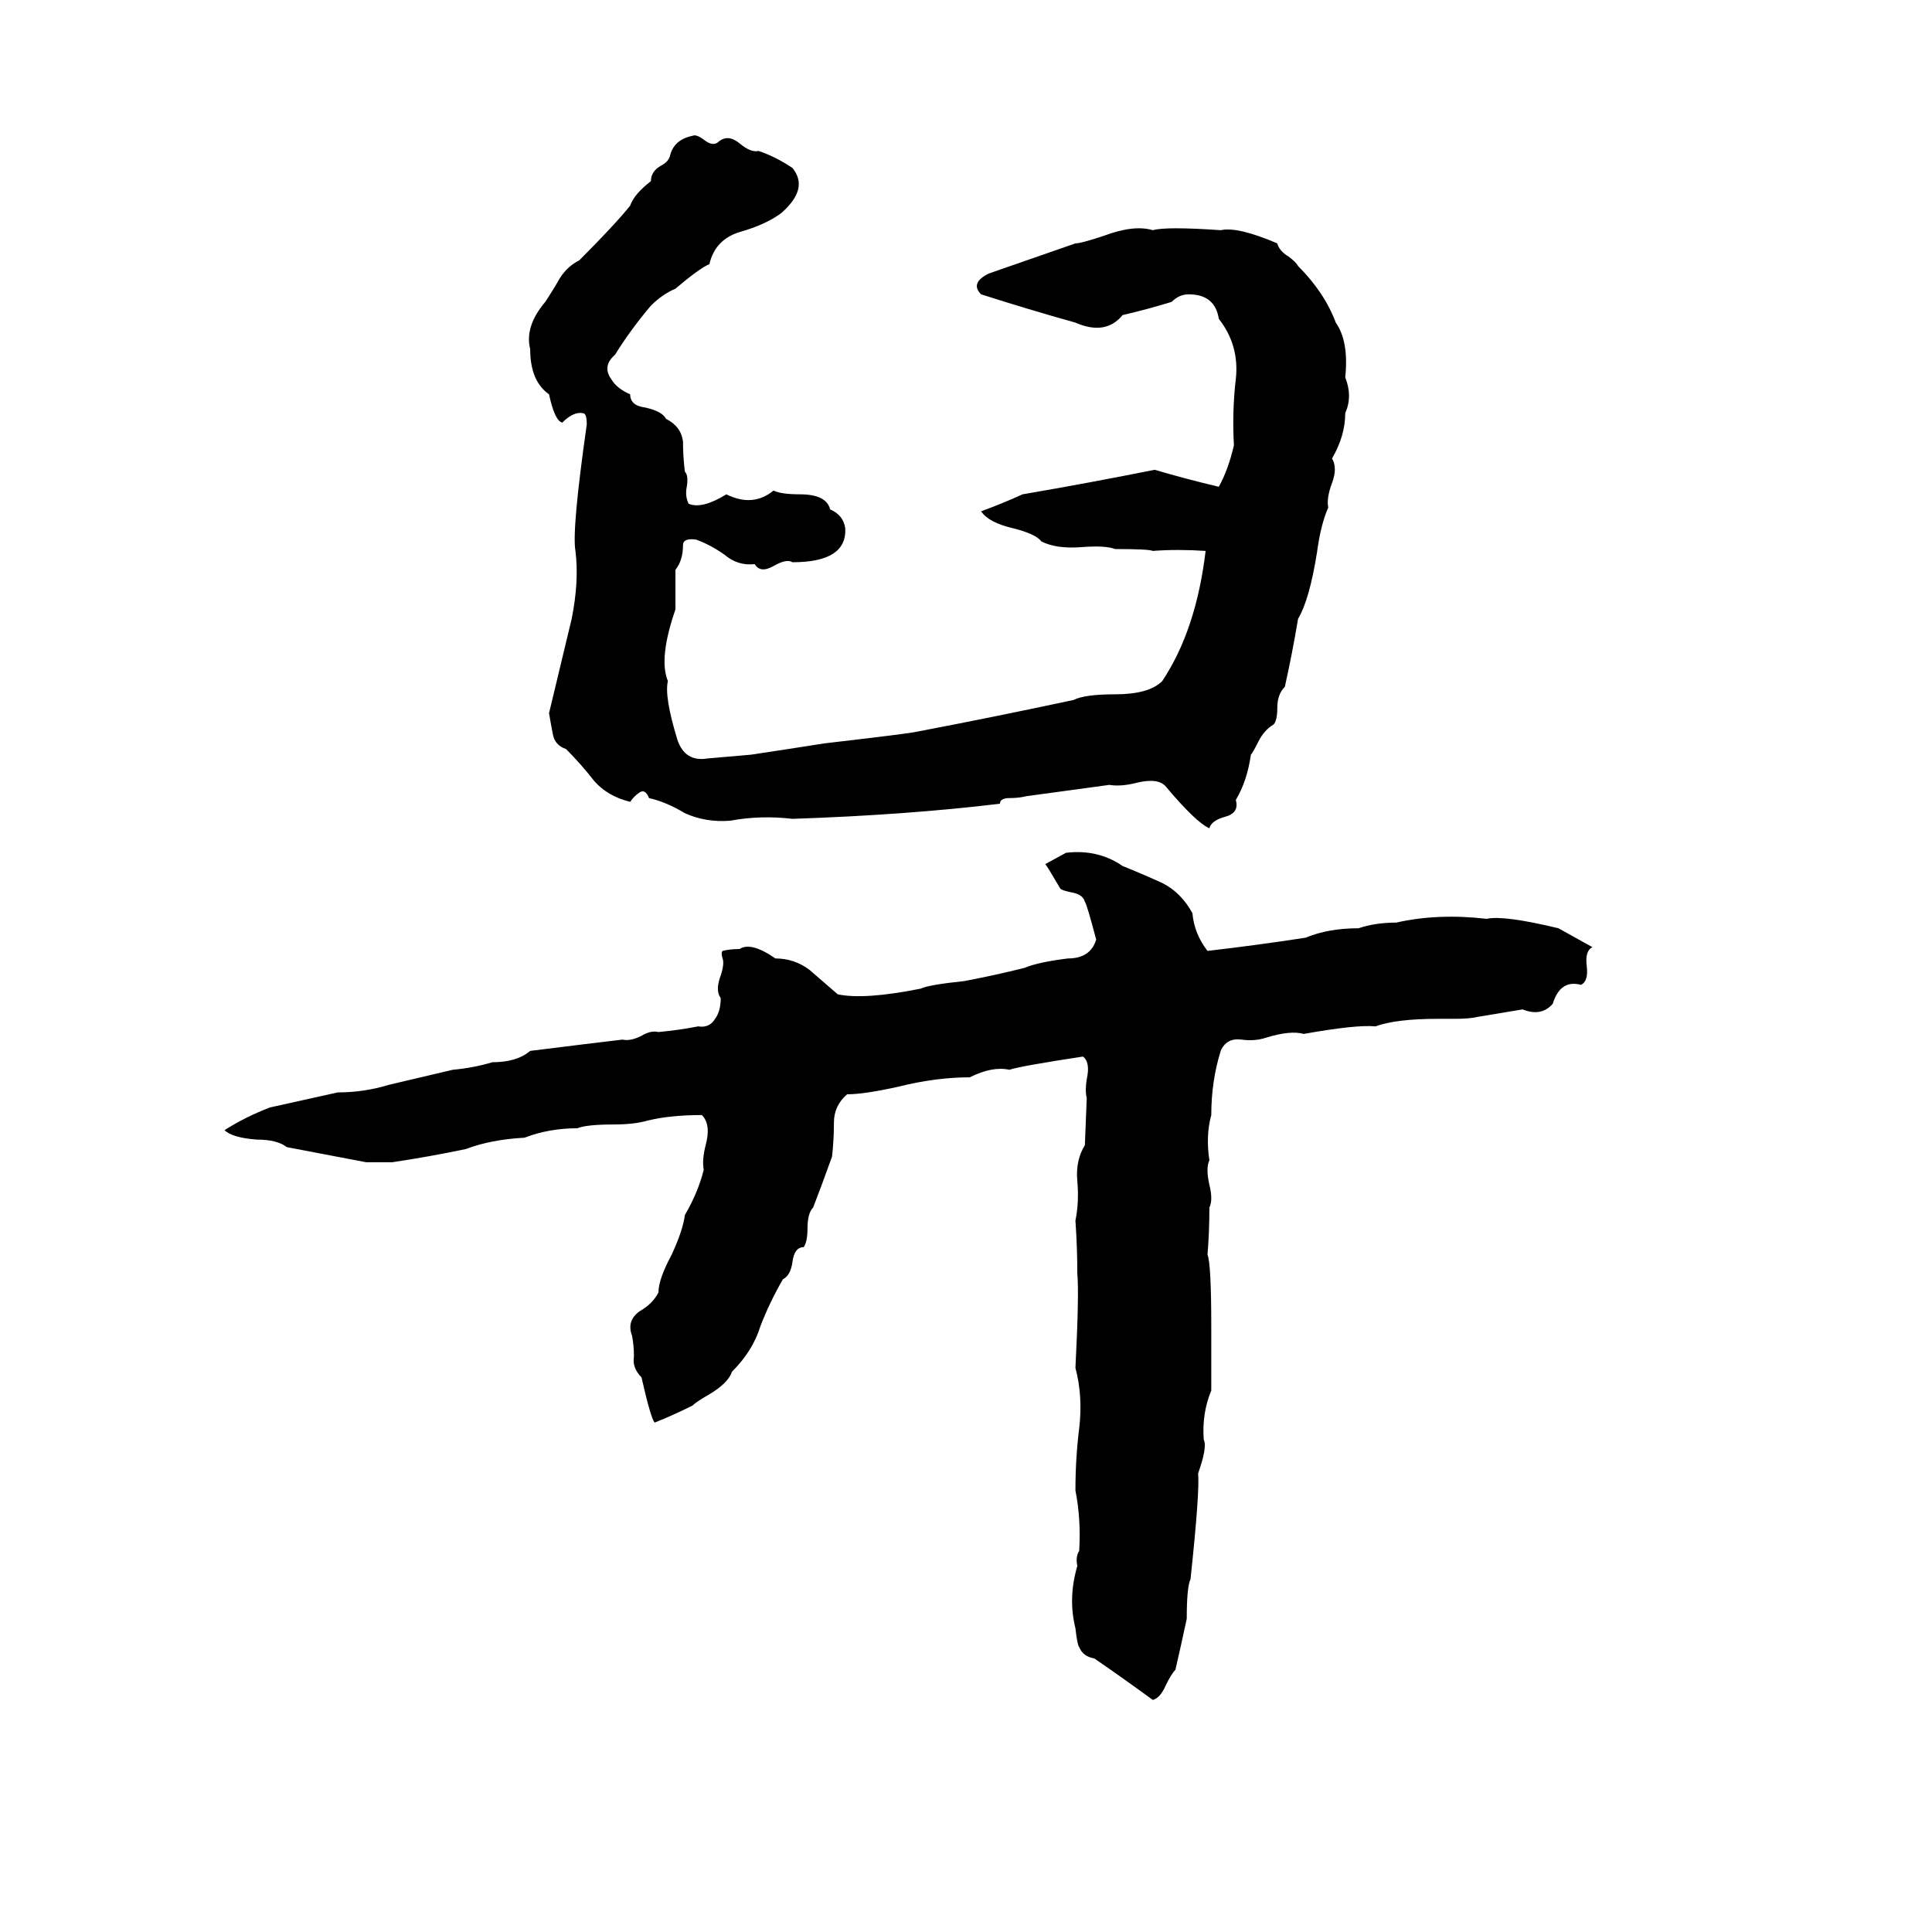 <svg xmlns="http://www.w3.org/2000/svg" viewBox="0 -800 1024 1024">
	<path fill="#000000" d="M367 -728Q369 -729 373 -726Q378 -722 381 -725Q386 -729 392 -724Q398 -719 402 -720Q411 -717 420 -711Q429 -700 414 -687Q406 -681 392 -677Q379 -673 376 -660Q371 -658 358 -647Q351 -644 345 -638Q334 -625 326 -612Q319 -606 324 -599Q327 -594 334 -591Q334 -585 342 -584Q351 -582 353 -578Q361 -574 362 -566Q362 -558 363 -550Q365 -548 364 -542Q363 -537 365 -533Q372 -530 385 -538Q399 -531 410 -540Q414 -538 424 -538Q438 -538 440 -530Q447 -527 448 -520Q449 -502 420 -502Q417 -504 410 -500Q403 -496 400 -501Q391 -500 384 -506Q377 -511 369 -514Q362 -515 362 -511Q362 -503 358 -498Q358 -487 358 -477Q349 -451 354 -439Q352 -431 359 -408Q363 -396 375 -398Q387 -399 398 -400Q418 -403 437 -406Q480 -411 485 -412Q527 -420 569 -429Q575 -432 591 -432Q609 -432 616 -439Q634 -466 639 -508Q624 -509 611 -508Q609 -509 591 -509Q586 -511 573 -510Q560 -509 552 -513Q549 -517 537 -520Q524 -523 520 -529Q531 -533 542 -538Q577 -544 612 -551Q629 -546 646 -542Q651 -551 654 -564Q653 -582 655 -599Q657 -617 646 -631Q644 -644 630 -644Q625 -644 621 -640Q608 -636 595 -633Q586 -622 570 -629Q545 -636 520 -644Q514 -650 524 -655Q547 -663 570 -671Q573 -671 585 -675Q601 -681 611 -678Q618 -680 647 -678Q656 -680 677 -671Q678 -667 683 -664Q687 -661 688 -659Q702 -645 708 -629Q715 -619 713 -600Q717 -590 713 -581Q713 -569 706 -557Q709 -552 706 -544Q703 -536 704 -531Q700 -522 698 -507Q694 -482 688 -472Q685 -454 681 -436Q677 -432 677 -425Q677 -418 675 -416Q670 -413 667 -407Q664 -401 663 -400Q661 -386 655 -376Q657 -369 649 -367Q642 -365 641 -361Q634 -364 618 -383Q614 -388 602 -385Q594 -383 588 -384Q566 -381 544 -378Q540 -377 535 -377Q530 -377 530 -374Q480 -368 420 -366Q403 -368 387 -365Q374 -364 363 -369Q353 -375 344 -377Q342 -382 339 -380Q336 -378 334 -375Q322 -378 315 -386Q308 -395 300 -403Q294 -405 293 -411Q292 -416 291 -422L303 -472Q307 -492 305 -508Q303 -519 311 -575Q311 -581 309 -581Q304 -582 298 -576Q294 -577 291 -591Q281 -598 281 -615Q278 -627 289 -640Q293 -646 297 -653Q301 -659 307 -662Q326 -681 334 -691Q336 -697 345 -704Q345 -709 350 -712Q354 -714 355 -717Q357 -726 367 -728ZM565 -348Q582 -350 595 -341Q605 -337 616 -332Q626 -327 632 -316Q633 -305 640 -296Q666 -299 692 -303Q704 -308 720 -308Q729 -311 740 -311Q762 -316 788 -313Q797 -315 826 -308Q835 -303 844 -298Q840 -296 841 -288Q842 -280 838 -278Q827 -281 823 -268Q817 -261 807 -265Q795 -263 783 -261Q779 -260 771 -260H762Q740 -260 729 -256Q719 -257 691 -252Q684 -254 671 -250Q665 -248 658 -249Q650 -250 647 -243Q642 -227 642 -209Q639 -198 641 -185Q639 -181 641 -172Q643 -164 641 -160Q641 -147 640 -135Q642 -130 642 -97Q642 -80 642 -63Q637 -51 638 -37Q640 -33 635 -19Q636 -10 631 37Q629 41 629 58Q626 72 623 85Q621 87 618 93Q615 100 611 101Q596 90 580 79Q574 78 572 73Q571 72 570 63Q566 47 571 30Q570 25 572 22Q573 5 570 -10Q570 -27 572 -43Q574 -60 570 -75Q572 -114 571 -125Q571 -139 570 -153Q572 -163 571 -174Q570 -185 575 -193L576 -218Q575 -222 576 -228Q578 -237 574 -240Q541 -235 535 -233Q526 -235 514 -229Q496 -229 476 -224Q458 -220 449 -220Q442 -214 442 -205Q442 -196 441 -187Q436 -173 431 -160Q428 -157 428 -149Q428 -142 426 -139Q421 -139 420 -131Q419 -124 415 -122Q408 -110 403 -97Q399 -84 388 -73Q386 -67 376 -61Q369 -57 367 -55Q357 -50 347 -46Q345 -48 340 -70Q335 -75 336 -81Q336 -87 335 -92Q332 -100 339 -105Q346 -109 349 -115Q349 -122 356 -135Q362 -148 363 -156Q370 -168 373 -180Q372 -185 374 -193Q377 -204 372 -209Q355 -209 343 -206Q336 -204 325 -204Q311 -204 306 -202Q291 -202 278 -197Q260 -196 247 -191Q228 -187 208 -184Q201 -184 194 -184Q173 -188 152 -192Q147 -196 136 -196Q123 -197 119 -201Q130 -208 143 -213Q161 -217 179 -221Q193 -221 206 -225Q223 -229 240 -233Q251 -234 261 -237Q274 -237 281 -243Q313 -247 330 -249Q334 -248 340 -251Q345 -254 349 -253Q360 -254 370 -256Q376 -255 379 -260Q382 -264 382 -271Q379 -275 382 -283Q384 -289 383 -292Q382 -295 383 -296Q387 -297 392 -297Q398 -301 411 -292Q421 -292 429 -286Q436 -280 444 -273Q458 -270 488 -276Q492 -278 511 -280Q527 -283 543 -287Q550 -290 566 -292Q578 -292 581 -302Q576 -321 575 -322Q574 -326 568 -327Q563 -328 562 -329Q555 -341 554 -342Z"/>
</svg>